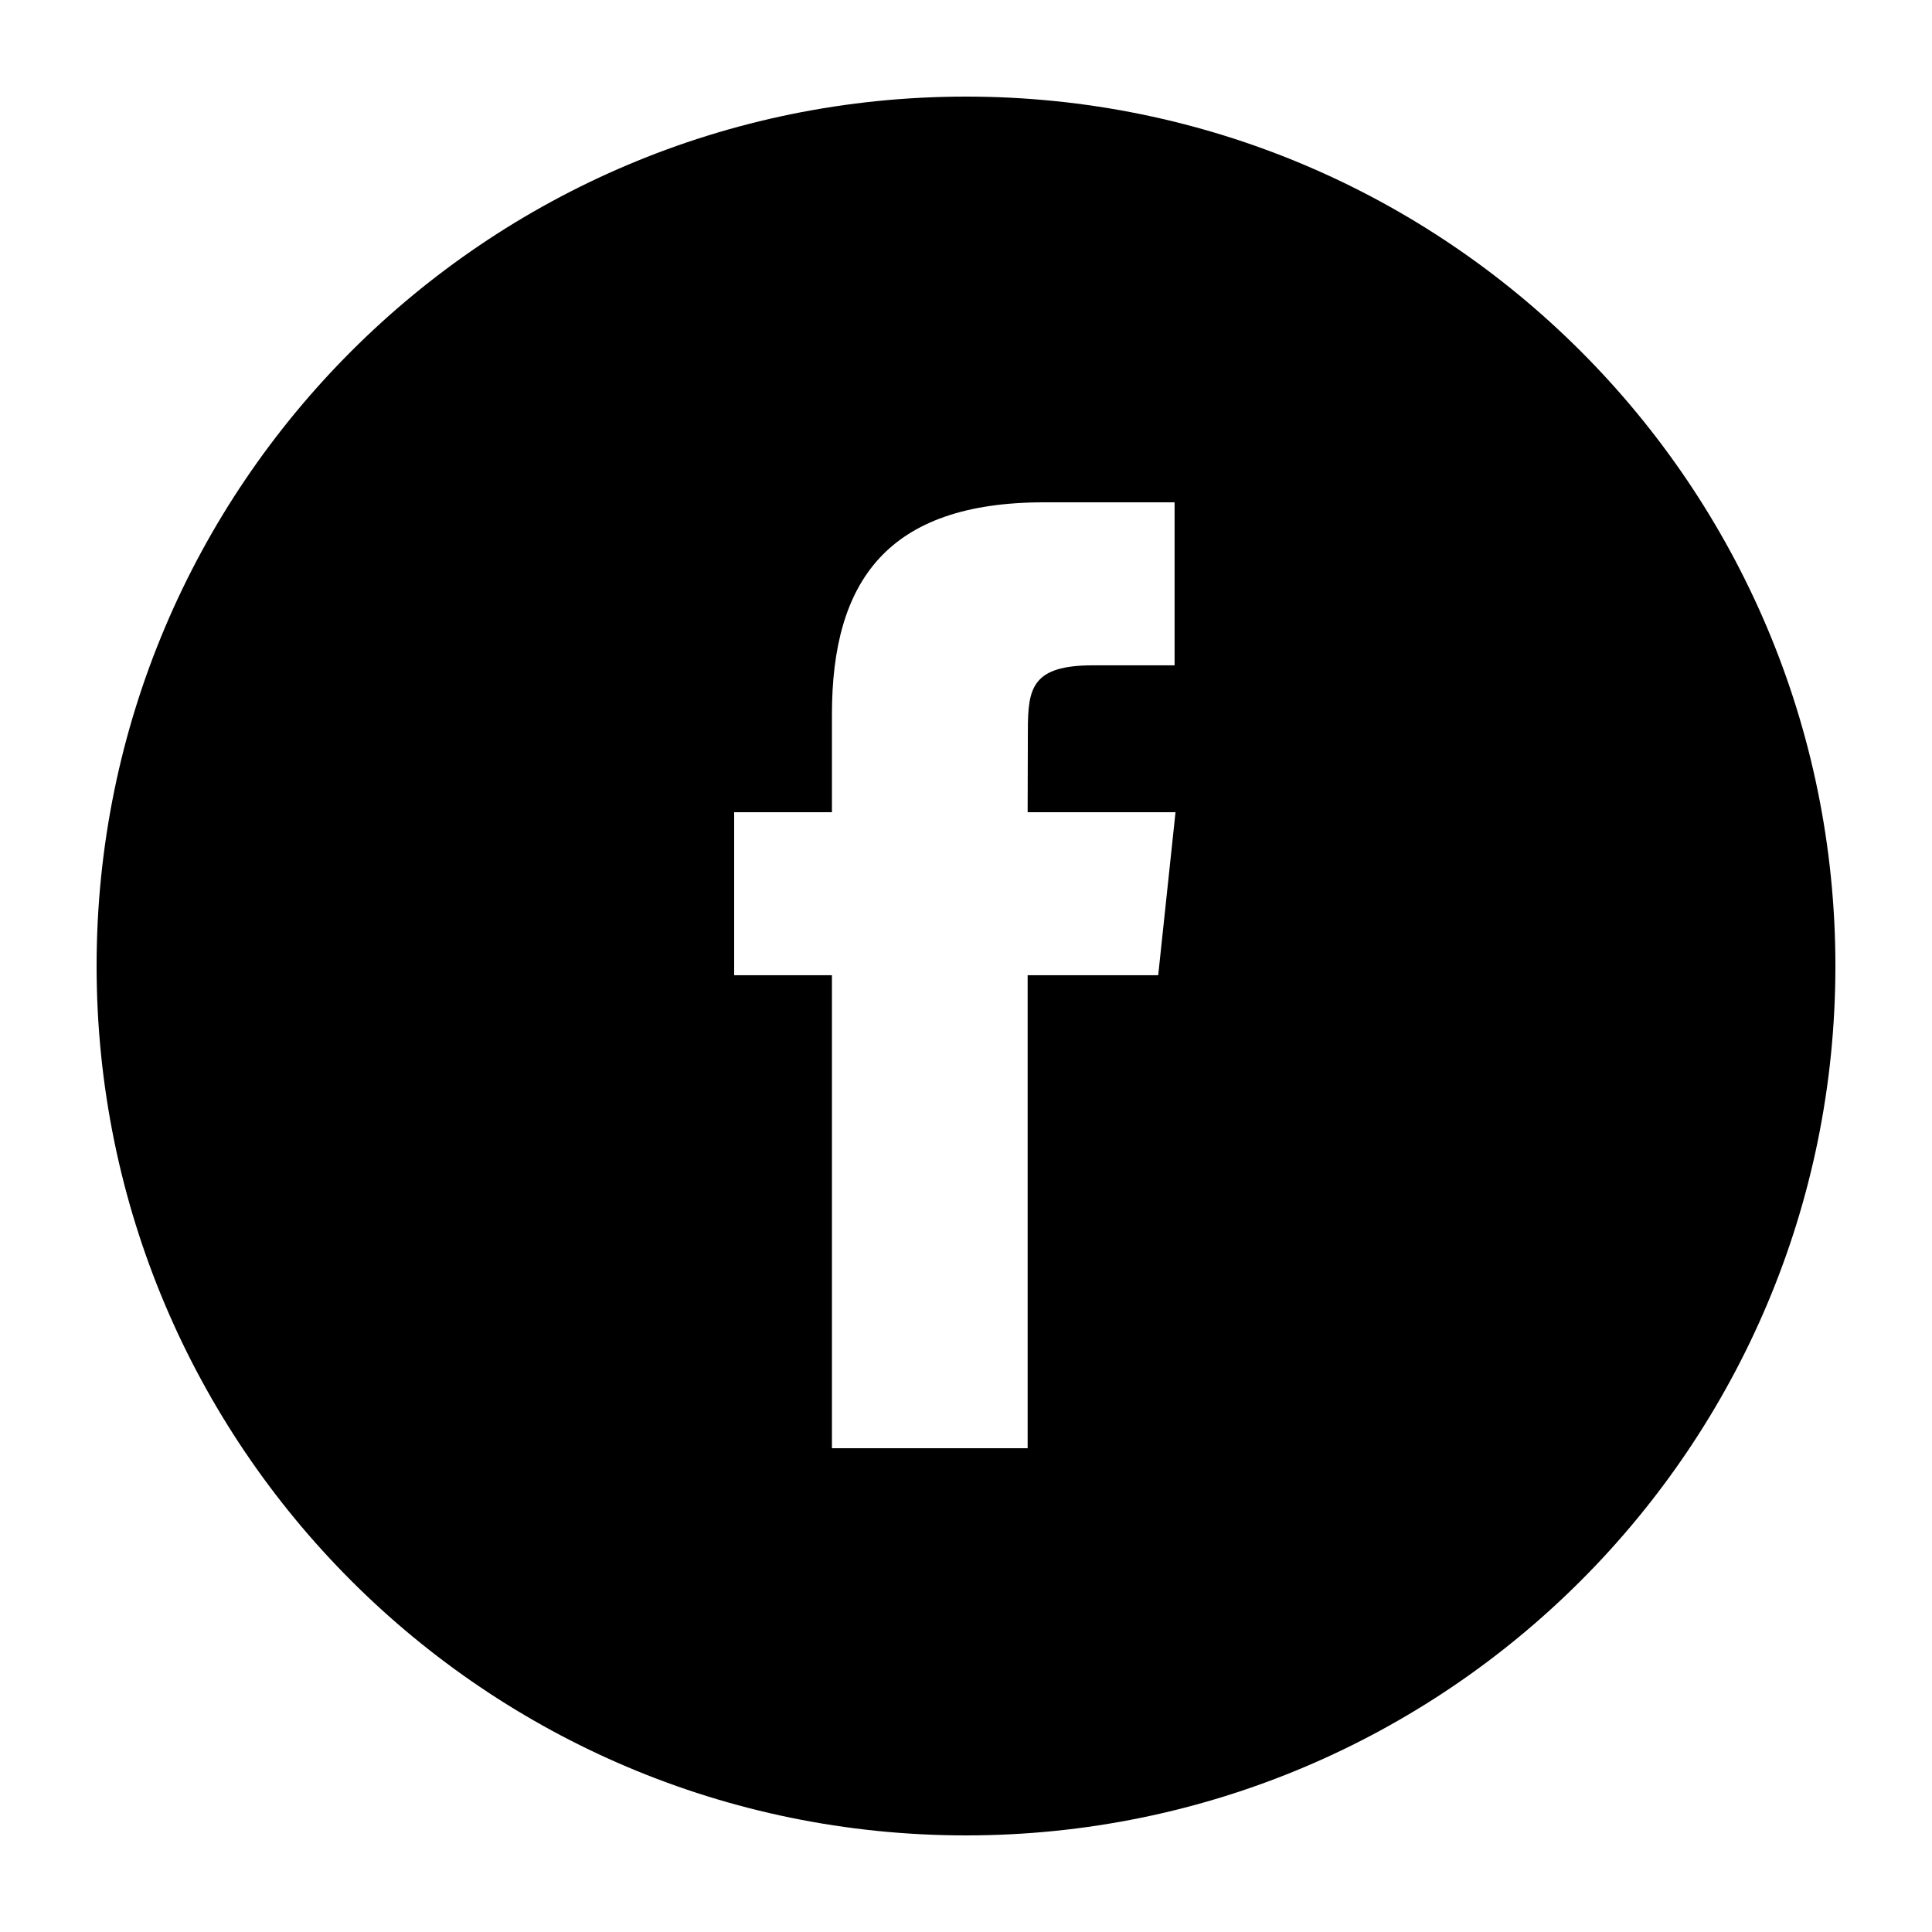 <!-- Generated by IcoMoon.io -->
<svg version="1.1" xmlns="http://www.w3.org/2000/svg" width="1024" height="1024" viewBox="0 0 1024 1024">
<g id="icomoon-ignore">
</g>
<path fill="#000" d="M512 51.2c254.493 0 460.8 206.307 460.8 460.8s-206.307 460.8-460.8 460.8c-254.493 0-460.8-206.307-460.8-460.8s206.307-460.8 460.8-460.8zM622.555 266.24h-69.214c-83.137 0-112.399 41.91-112.399 112.388v51.87h-51.822v86.392h51.822v250.69h103.728v-250.7h69.204l9.171-86.392h-78.375l0.118-43.24c0-22.532 2.141-34.606 34.504-34.606h43.264v-86.402z"></path>
</svg>
